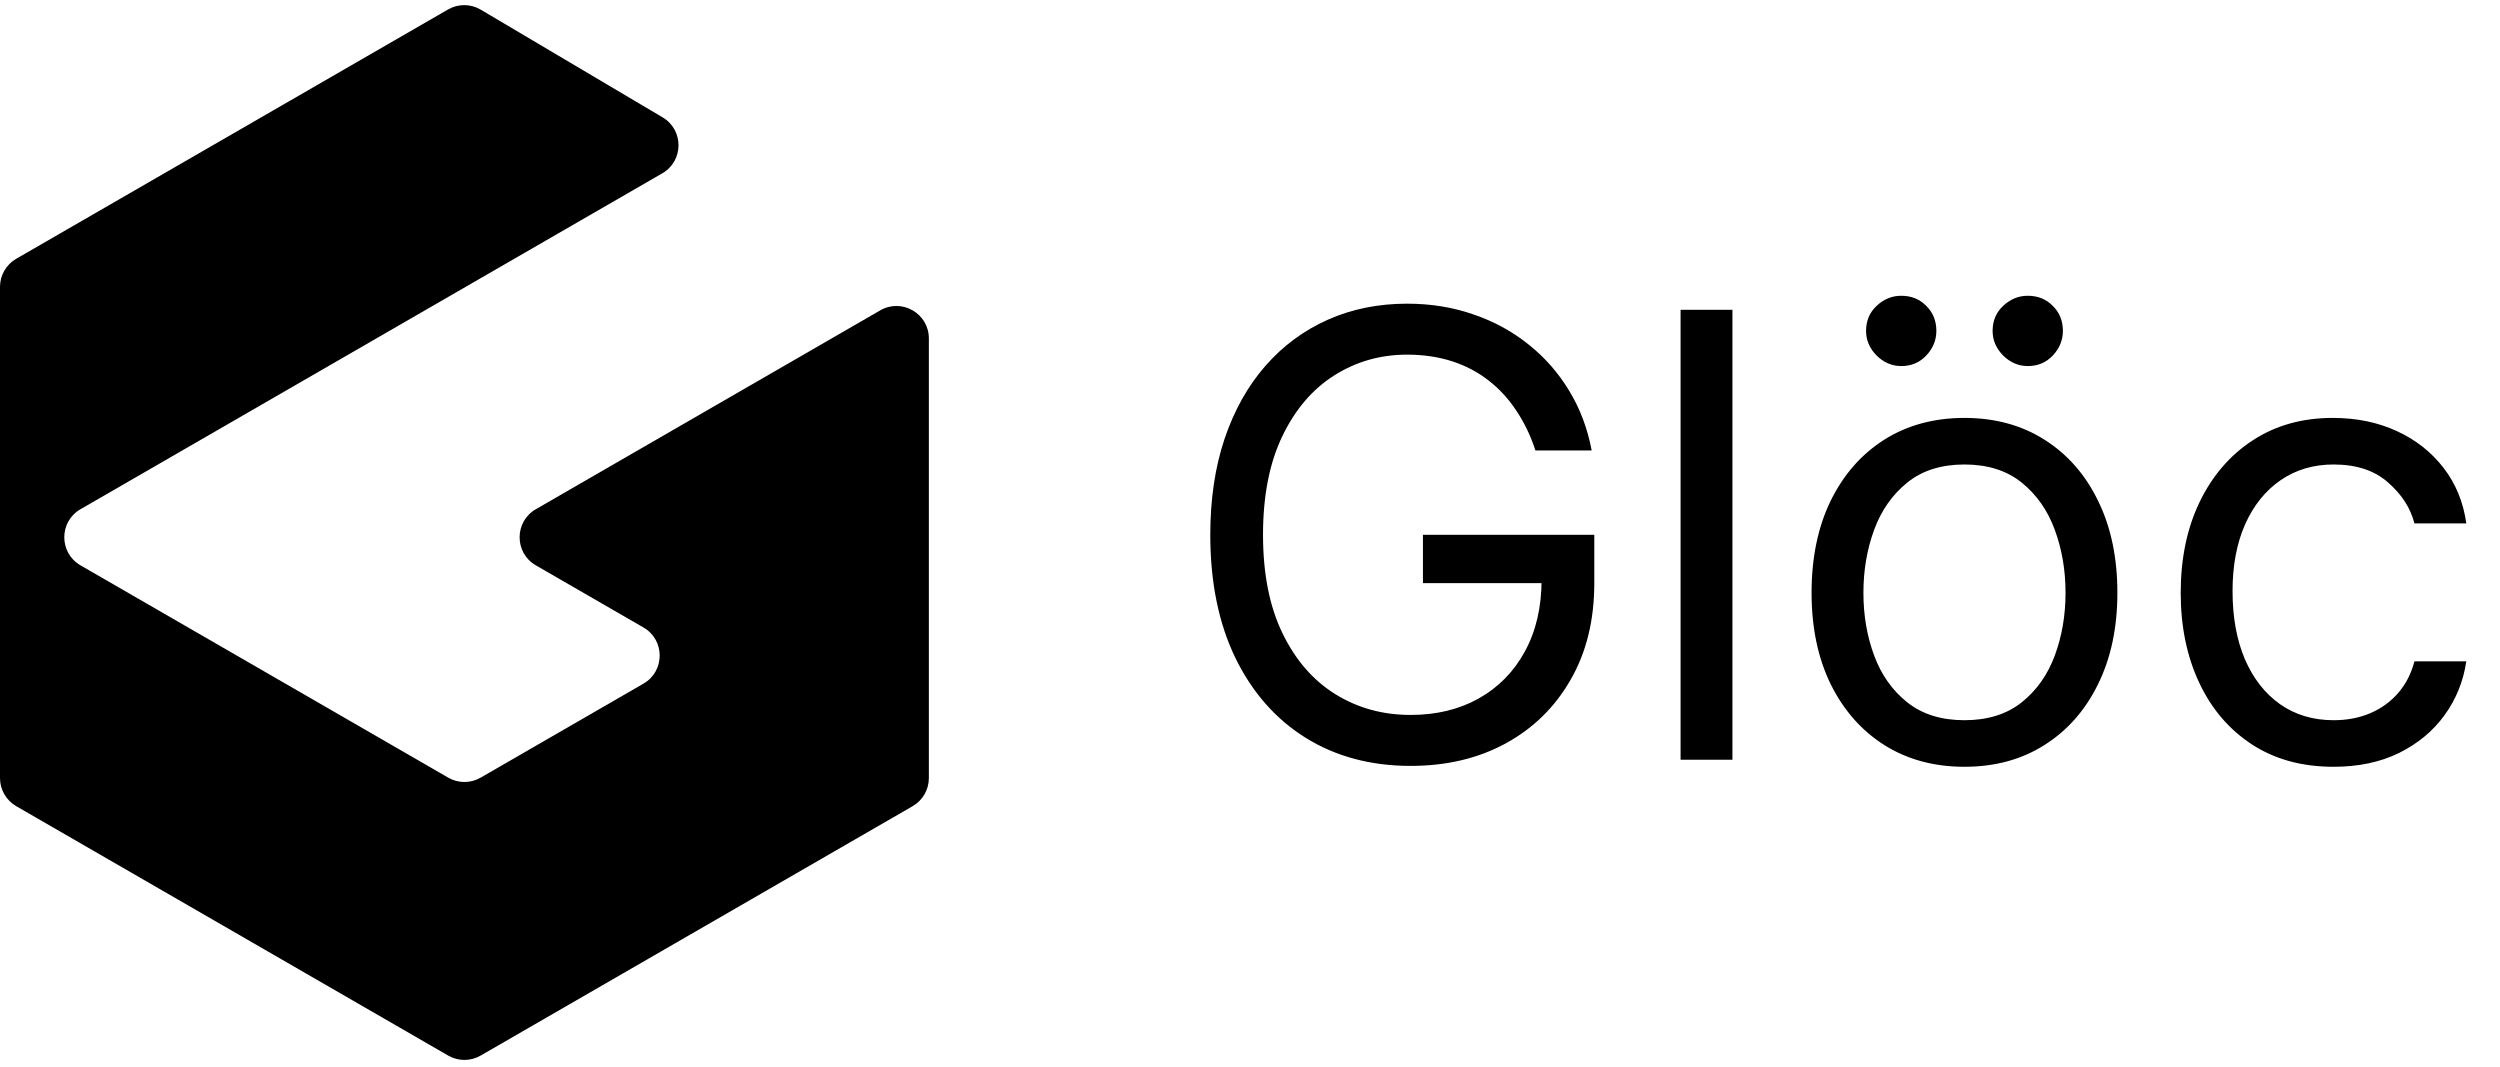 <svg width="253" height="108" viewBox="0 0 253 108" fill="none" xmlns="http://www.w3.org/2000/svg">
<g clip-path="url(#clip0_2931_840)">
<path d="M1.64 26.189L45.34 0.959C46.365 0.366 47.631 0.373 48.65 0.977L67.057 11.877C69.215 13.155 69.198 16.285 67.026 17.539L8.146 51.533C5.96 52.795 5.96 55.95 8.146 57.212L45.361 78.698C46.375 79.284 47.625 79.284 48.639 78.698L65.121 69.183C67.307 67.92 67.307 64.765 65.121 63.503L54.225 57.212C52.039 55.95 52.039 52.795 54.225 51.533L89.081 31.408C91.267 30.146 94 31.724 94 34.248V78.744C94 79.916 93.375 80.998 92.361 81.584L48.639 106.826C47.625 107.412 46.375 107.412 45.361 106.826L1.64 81.584C0.625 80.998 0 79.916 0 78.744V29.029C0 27.858 0.625 26.775 1.64 26.189Z" fill="black"/>
<path d="M155.385 45.584C154.896 44.087 154.251 42.745 153.451 41.559C152.665 40.359 151.724 39.336 150.627 38.491C149.545 37.647 148.315 37.002 146.937 36.557C145.558 36.113 144.047 35.89 142.401 35.89C139.704 35.89 137.251 36.587 135.042 37.98C132.834 39.373 131.078 41.426 129.773 44.138C128.469 46.851 127.817 50.178 127.817 54.121C127.817 58.063 128.476 61.391 129.796 64.103C131.115 66.816 132.901 68.868 135.154 70.261C137.406 71.655 139.941 72.351 142.757 72.351C145.366 72.351 147.663 71.796 149.649 70.684C151.65 69.557 153.206 67.972 154.318 65.926C155.444 63.866 156.008 61.443 156.008 58.656L157.697 59.012H144.002V54.121H161.343V59.012C161.343 62.762 160.543 66.022 158.942 68.794C157.356 71.566 155.163 73.715 152.361 75.242C149.575 76.753 146.374 77.509 142.757 77.509C138.726 77.509 135.183 76.561 132.13 74.663C129.092 72.766 126.72 70.069 125.016 66.571C123.326 63.073 122.481 58.923 122.481 54.121C122.481 50.519 122.963 47.281 123.926 44.405C124.904 41.515 126.283 39.055 128.061 37.024C129.84 34.993 131.945 33.437 134.375 32.355C136.806 31.273 139.481 30.732 142.401 30.732C144.802 30.732 147.04 31.095 149.116 31.822C151.205 32.533 153.065 33.548 154.696 34.867C156.341 36.172 157.712 37.736 158.809 39.559C159.906 41.367 160.662 43.375 161.077 45.584H155.385ZM175.322 31.355V76.887H170.075V31.355H175.322ZM198.805 77.598C195.722 77.598 193.017 76.865 190.69 75.397C188.378 73.93 186.57 71.877 185.265 69.239C183.976 66.6 183.331 63.518 183.331 59.99C183.331 56.433 183.976 53.328 185.265 50.675C186.57 48.022 188.378 45.962 190.69 44.494C193.017 43.027 195.722 42.293 198.805 42.293C201.888 42.293 204.585 43.027 206.897 44.494C209.224 45.962 211.033 48.022 212.322 50.675C213.626 53.328 214.279 56.433 214.279 59.99C214.279 63.518 213.626 66.6 212.322 69.239C211.033 71.877 209.224 73.93 206.897 75.397C204.585 76.865 201.888 77.598 198.805 77.598ZM198.805 72.885C201.147 72.885 203.073 72.285 204.585 71.084C206.097 69.883 207.216 68.305 207.942 66.349C208.669 64.392 209.032 62.273 209.032 59.99C209.032 57.708 208.669 55.581 207.942 53.609C207.216 51.638 206.097 50.045 204.585 48.83C203.073 47.614 201.147 47.006 198.805 47.006C196.463 47.006 194.536 47.614 193.024 48.83C191.513 50.045 190.394 51.638 189.667 53.609C188.941 55.581 188.578 57.708 188.578 59.99C188.578 62.273 188.941 64.392 189.667 66.349C190.394 68.305 191.513 69.883 193.024 71.084C194.536 72.285 196.463 72.885 198.805 72.885ZM192.402 37.046C191.468 37.046 190.638 36.691 189.912 35.979C189.2 35.253 188.845 34.423 188.845 33.489C188.845 32.466 189.2 31.622 189.912 30.955C190.638 30.273 191.468 29.932 192.402 29.932C193.425 29.932 194.269 30.273 194.936 30.955C195.618 31.622 195.959 32.466 195.959 33.489C195.959 34.423 195.618 35.253 194.936 35.979C194.269 36.691 193.425 37.046 192.402 37.046ZM205.208 37.046C204.274 37.046 203.444 36.691 202.718 35.979C202.006 35.253 201.651 34.423 201.651 33.489C201.651 32.466 202.006 31.622 202.718 30.955C203.444 30.273 204.274 29.932 205.208 29.932C206.23 29.932 207.075 30.273 207.742 30.955C208.424 31.622 208.765 32.466 208.765 33.489C208.765 34.423 208.424 35.253 207.742 35.979C207.075 36.691 206.23 37.046 205.208 37.046ZM236.161 77.598C232.959 77.598 230.203 76.842 227.89 75.331C225.578 73.819 223.8 71.736 222.555 69.083C221.31 66.43 220.687 63.399 220.687 59.99C220.687 56.522 221.324 53.461 222.599 50.808C223.889 48.14 225.682 46.058 227.979 44.561C230.291 43.049 232.989 42.293 236.072 42.293C238.473 42.293 240.637 42.738 242.564 43.627C244.491 44.516 246.069 45.761 247.299 47.362C248.529 48.963 249.293 50.83 249.589 52.965H244.342C243.942 51.408 243.053 50.03 241.674 48.83C240.311 47.614 238.473 47.006 236.161 47.006C234.115 47.006 232.322 47.54 230.781 48.607C229.254 49.66 228.061 51.149 227.201 53.076C226.356 54.988 225.934 57.233 225.934 59.812C225.934 62.45 226.349 64.748 227.179 66.704C228.024 68.661 229.209 70.18 230.736 71.262C232.278 72.344 234.086 72.885 236.161 72.885C237.524 72.885 238.762 72.648 239.874 72.174C240.985 71.699 241.926 71.017 242.697 70.128C243.468 69.239 244.016 68.172 244.342 66.927H249.589C249.293 68.942 248.559 70.758 247.388 72.374C246.232 73.974 244.698 75.249 242.786 76.198C240.889 77.131 238.68 77.598 236.161 77.598Z" fill="black"/>
</g>
<defs>
<clipPath id="clip0_2931_840">
<rect width="252.746" height="107.773" fill="white"/>
</clipPath>
</defs>
</svg>
